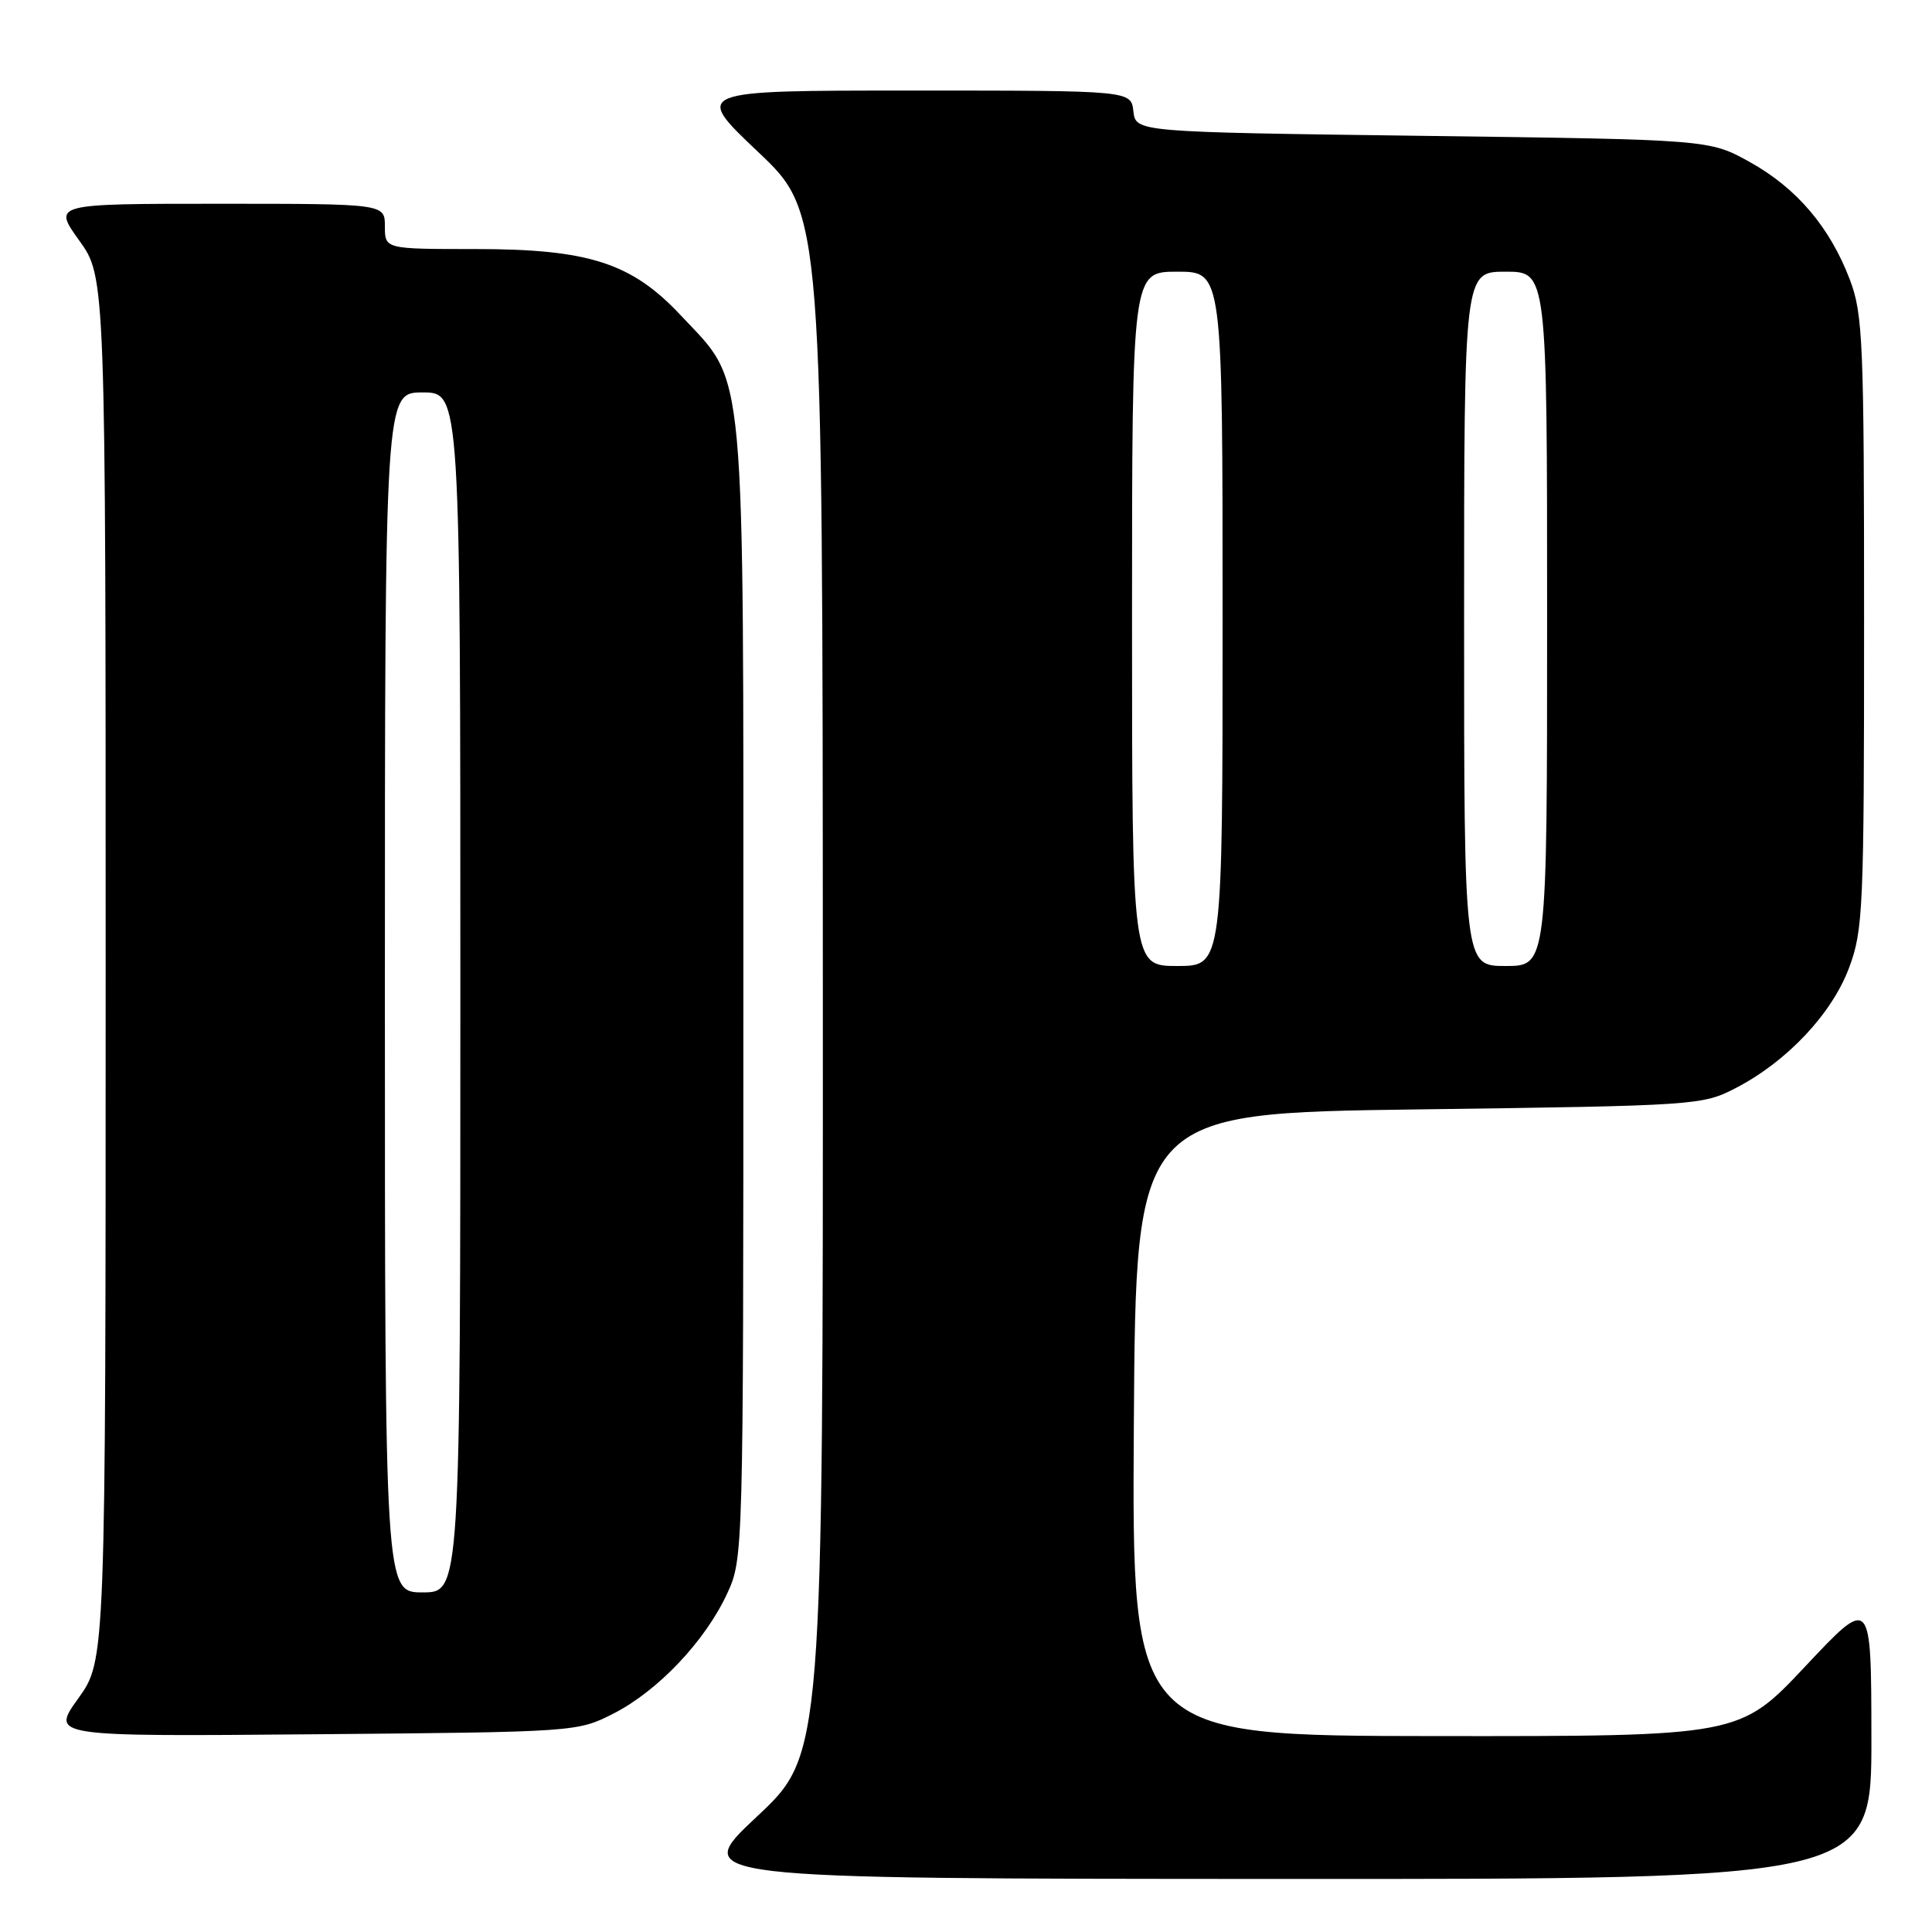 <?xml version="1.0" encoding="UTF-8" standalone="no"?>
<!DOCTYPE svg PUBLIC "-//W3C//DTD SVG 1.1//EN" "http://www.w3.org/Graphics/SVG/1.1/DTD/svg11.dtd" >
<svg xmlns="http://www.w3.org/2000/svg" xmlns:xlink="http://www.w3.org/1999/xlink" version="1.1" viewBox="0 0 256 256">
 <g >
 <path fill="currentColor"
d=" M 247.97 230.25 C 247.95 211.50 247.95 211.50 239.22 220.79 C 230.50 230.07 230.50 230.07 190.24 230.04 C 149.98 230.00 149.98 230.00 150.24 188.75 C 150.50 147.50 150.50 147.50 188.00 147.00 C 224.86 146.51 225.58 146.46 230.00 144.17 C 236.79 140.65 242.73 134.34 245.01 128.24 C 246.88 123.26 247.00 120.41 247.00 82.47 C 247.00 45.21 246.85 41.63 245.11 37.04 C 242.46 30.08 238.05 24.90 231.82 21.45 C 226.50 18.50 226.50 18.50 188.50 18.00 C 150.50 17.50 150.50 17.50 150.18 14.75 C 149.87 12.00 149.87 12.00 120.87 12.00 C 91.87 12.00 91.87 12.00 100.43 20.11 C 109.00 28.22 109.00 28.22 109.03 130.36 C 109.06 232.50 109.06 232.50 100.28 240.72 C 91.50 248.94 91.50 248.94 169.75 248.97 C 248.00 249.00 248.00 249.00 247.97 230.25 Z  M 81.32 227.04 C 87.20 224.03 93.44 217.44 96.34 211.18 C 98.49 206.52 98.50 206.25 98.50 131.50 C 98.50 46.43 98.93 51.12 90.23 41.81 C 83.70 34.83 78.03 33.00 62.96 33.00 C 51.00 33.00 51.00 33.00 51.00 30.00 C 51.00 27.00 51.00 27.00 29.00 27.00 C 7.00 27.00 7.00 27.00 10.50 31.87 C 14.00 36.74 14.00 36.74 14.00 128.37 C 14.00 220.00 14.00 220.00 10.37 225.05 C 6.74 230.10 6.74 230.10 41.62 229.80 C 76.43 229.50 76.51 229.49 81.32 227.04 Z  M 150.00 82.00 C 150.00 36.00 150.00 36.00 156.00 36.00 C 162.00 36.00 162.00 36.00 162.00 82.00 C 162.00 128.00 162.00 128.00 156.00 128.00 C 150.00 128.00 150.00 128.00 150.00 82.00 Z  M 194.00 82.00 C 194.00 36.00 194.00 36.00 199.50 36.00 C 205.00 36.00 205.00 36.00 205.00 82.00 C 205.00 128.00 205.00 128.00 199.50 128.00 C 194.00 128.00 194.00 128.00 194.00 82.00 Z  M 51.00 131.50 C 51.00 52.00 51.00 52.00 56.00 52.00 C 61.00 52.00 61.00 52.00 61.00 131.50 C 61.00 211.00 61.00 211.00 56.00 211.00 C 51.00 211.00 51.00 211.00 51.00 131.50 Z "/>
</g>
</svg>